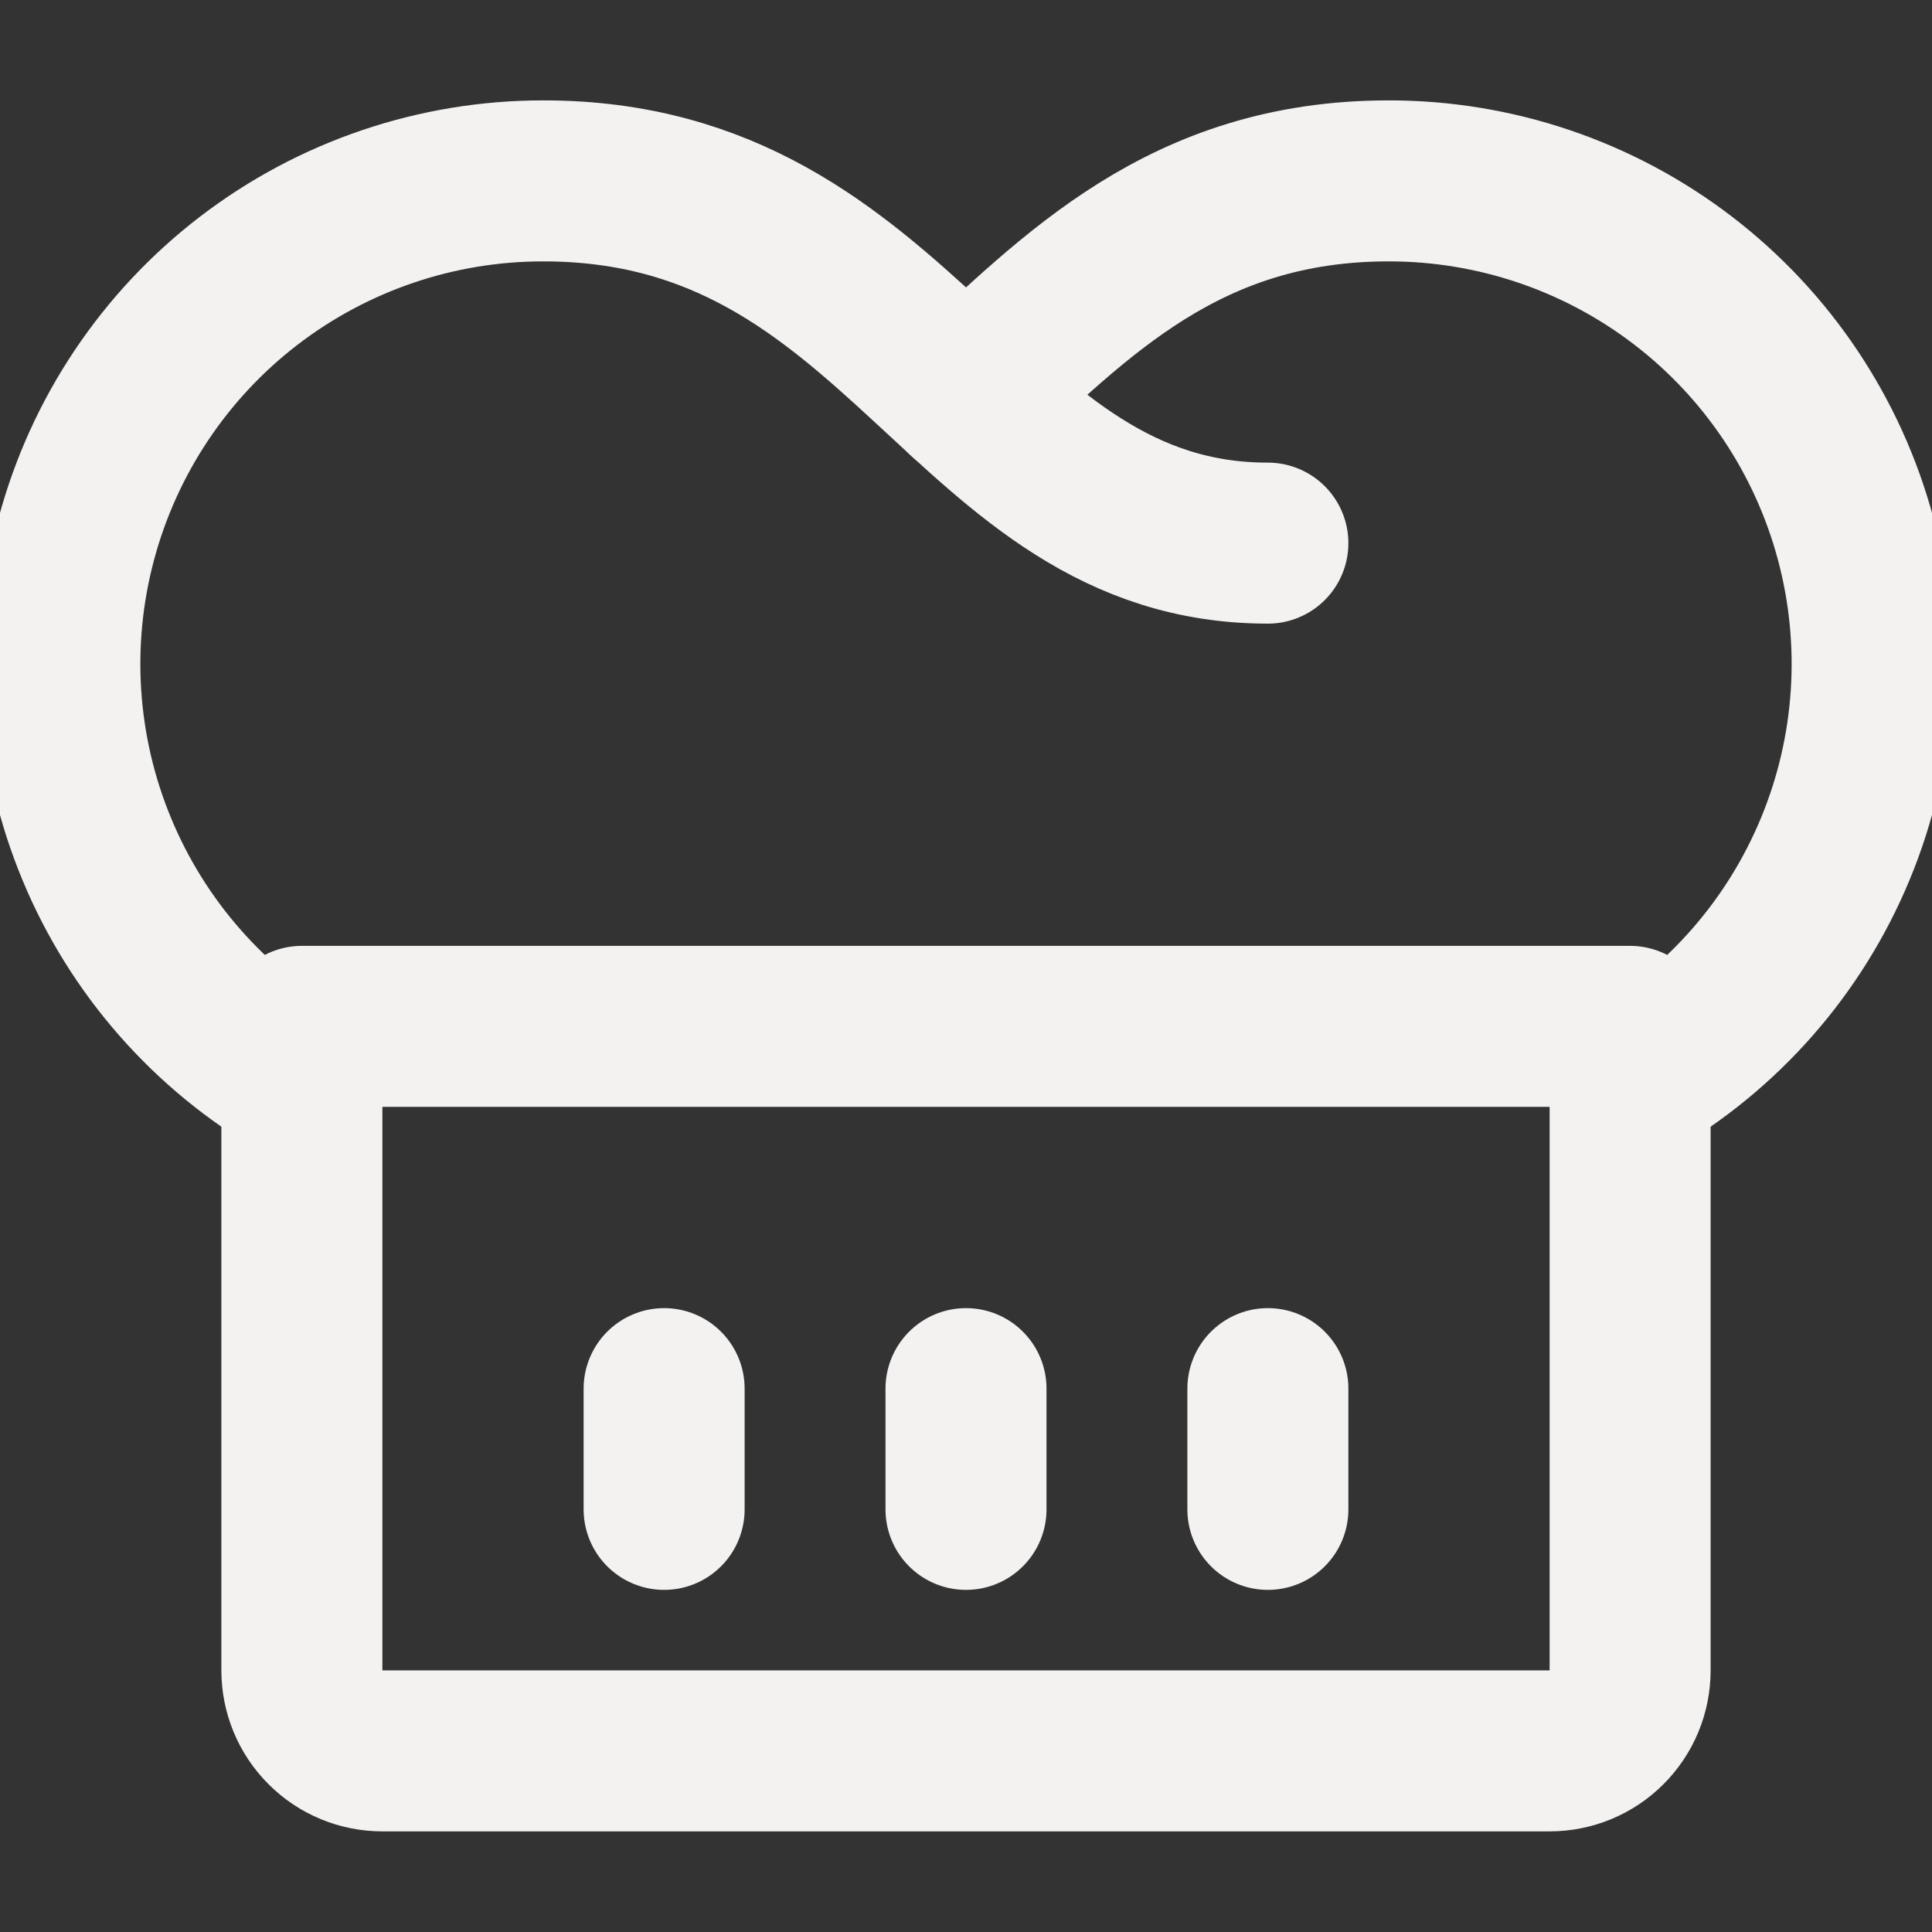 <svg width="24" height="24" viewBox="0 0 24 24" fill="none" xmlns="http://www.w3.org/2000/svg">
<rect x="0" y="0" width="24" height="24" fill="#333333" stroke="none"/>
<g clip-path="url(#clip0_10_440)">
<path d="M3.75 12.75H20.25V20.75C20.25 21.015 20.145 21.27 19.957 21.457C19.77 21.645 19.515 21.75 19.25 21.75H4.75C4.485 21.75 4.23 21.645 4.043 21.457C3.855 21.27 3.75 21.015 3.75 20.75V12.75Z" stroke="#F4F2F1" stroke-width="2" stroke-linecap="round" stroke-linejoin="round"/>
<path d="M3.75 13.447C2.604 12.787 1.708 11.768 1.202 10.547C0.695 9.326 0.606 7.972 0.948 6.695C1.29 5.418 2.044 4.289 3.093 3.485C4.142 2.681 5.428 2.246 6.75 2.247C11.25 2.247 12 6.747 15.75 6.747" stroke="#F4F2F1" stroke-width="2" stroke-linecap="round" stroke-linejoin="round"/>
<path d="M20.25 13.447C21.396 12.787 22.292 11.768 22.798 10.547C23.305 9.326 23.394 7.972 23.052 6.695C22.71 5.418 21.956 4.289 20.907 3.485C19.858 2.681 18.572 2.246 17.25 2.247C14.71 2.247 13.365 3.681 12 4.93" stroke="#F4F2F1" stroke-width="2" stroke-linecap="round" stroke-linejoin="round"/>
<path d="M8.25 17.25V18.75" stroke="#F4F2F1" stroke-width="2" stroke-linecap="round" stroke-linejoin="round"/>
<path d="M12 17.25V18.75" stroke="#F4F2F1" stroke-width="2" stroke-linecap="round" stroke-linejoin="round"/>
<path d="M15.75 17.25V18.75" stroke="#F4F2F1" stroke-width="2" stroke-linecap="round" stroke-linejoin="round"/>
</g>
<defs>
<clipPath id="clip0_10_440">
<rect width="24" height="24" fill="white"/>
</clipPath>
</defs>
</svg>
